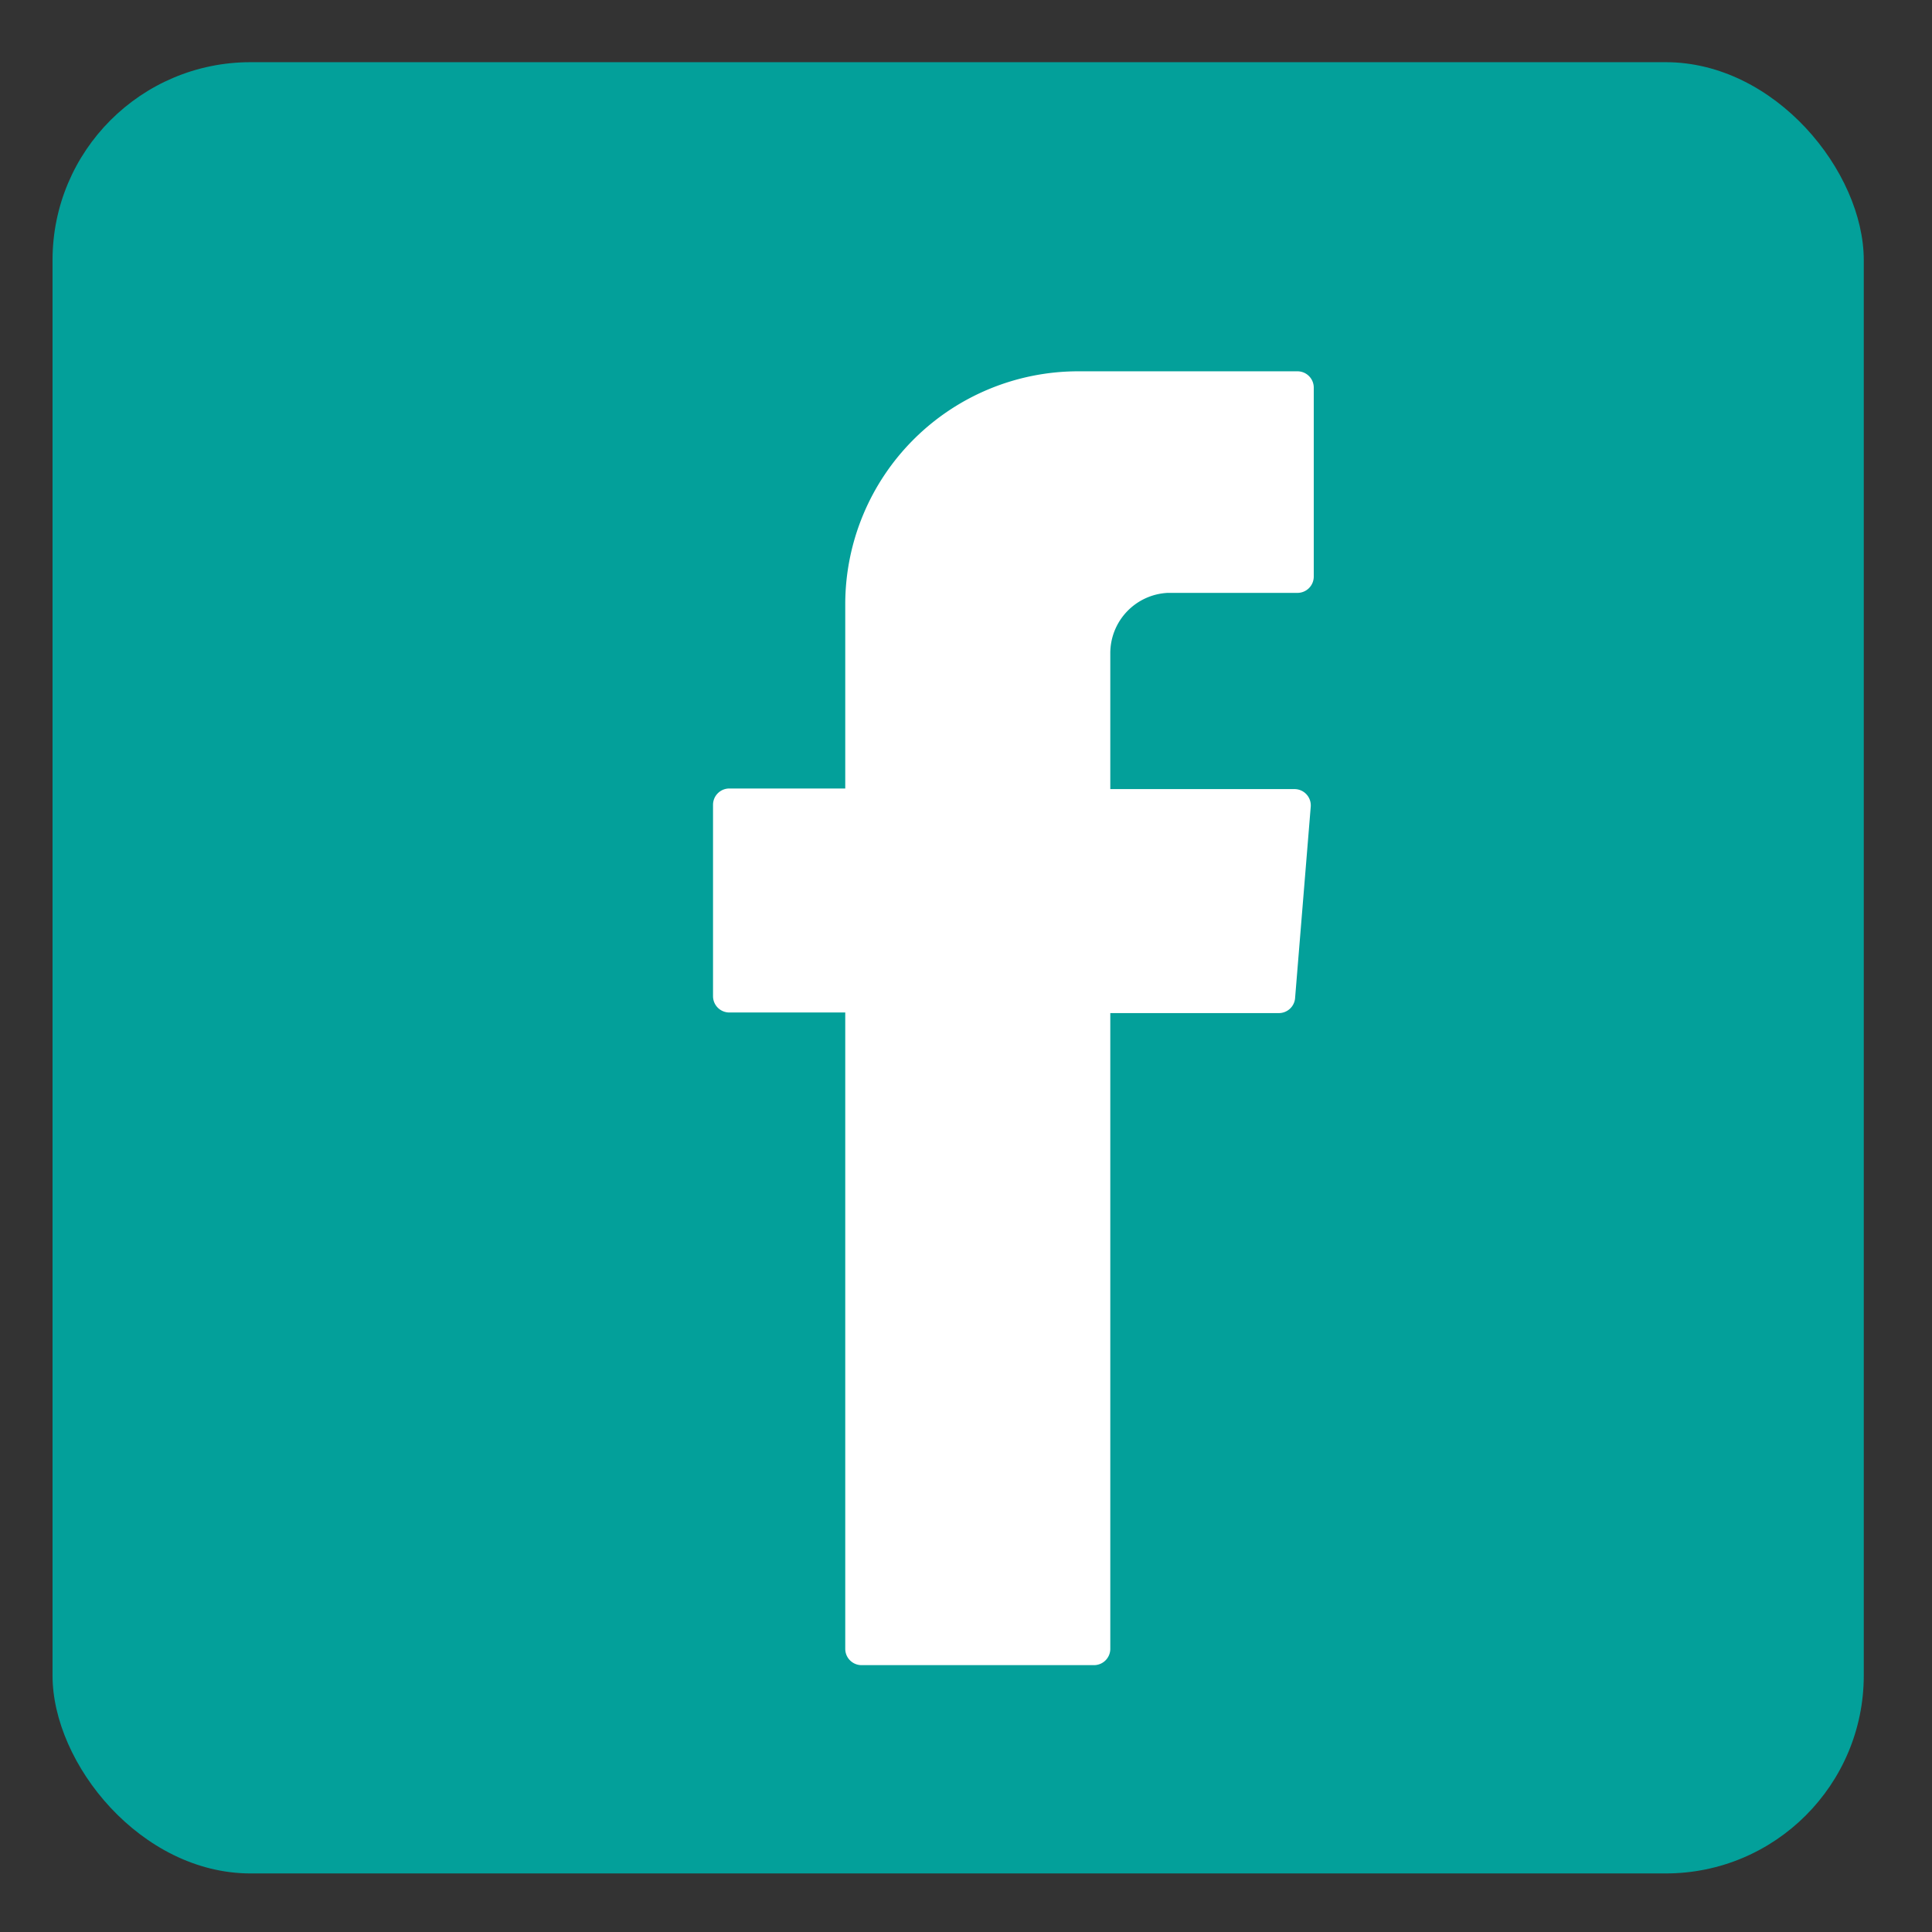 <svg xmlns="http://www.w3.org/2000/svg" xmlns:xlink="http://www.w3.org/1999/xlink" viewBox="0 0 32 32"><rect x="0" y="0" width="32" height="32" fill="#333333" stroke="none"/><defs><style>.eea39526-24a6-4a0d-8b34-fe9167a3347e{fill:none;}.b201fcb0-0dd5-4426-84a8-110b4eaef5e2{isolation:isolate;}.a3691e17-fa26-43bd-bd57-bdc2f8cfe3cb{opacity:0.3;mix-blend-mode:multiply;}.b3b729b4-a8cd-404a-8c76-f6f67f0a9c8e{clip-path:url(#adece6e5-120d-4349-9b71-825de09f8c66);}.fedc4bc2-1245-4408-81fa-0cf62210d87e{clip-path:url(#be649089-4380-4b07-ab32-5a53e540bd5b);}.f546dca1-cf9b-4dbb-a669-2cb74dae1f74{opacity:0.42;}.ff35b4d2-9228-410b-a74f-54ae051734a7{opacity:0.6;}.ff3409ee-9d74-446b-a6ce-b691d8c72cef{fill:#03a09a;}.f2d40b29-a1a1-4ab1-8f64-b3d8313b8063{fill:#fff;fill-rule:evenodd;}</style><clipPath id="adece6e5-120d-4349-9b71-825de09f8c66"><path class="eea39526-24a6-4a0d-8b34-fe9167a3347e" d="M252.45-1.5h0a166,166,0,0,0,166-165.95V-364H86.5v196.59A166,166,0,0,0,252.45-1.5Z"/></clipPath><clipPath id="be649089-4380-4b07-ab32-5a53e540bd5b"><path class="eea39526-24a6-4a0d-8b34-fe9167a3347e" d="M249.45-4.5h0a166,166,0,0,0,166-165.95V-367H83.5v196.59A166,166,0,0,0,249.45-4.5Z"/></clipPath></defs><g class="b201fcb0-0dd5-4426-84a8-110b4eaef5e2"><g id="acda3ee1-d972-4fd3-85e6-7e35b168823b" data-name="Capa 1"><g class="a3691e17-fa26-43bd-bd57-bdc2f8cfe3cb"><g class="b3b729b4-a8cd-404a-8c76-f6f67f0a9c8e"><path d="M44.55,34.39l.8,0c0-.28,0-.55,0-.82h0a15.23,15.23,0,0,0-.39-2.8h0c-.06-.28-.14-.55-.22-.82h0a16.05,16.05,0,0,0-1.2-3h0c-.18-.34-.37-.67-.57-1h0a15.91,15.91,0,0,0-13.5-7.5v.82A15.12,15.12,0,0,1,44.55,34.39Z"/><path d="M40.94,34.42h.82A12.32,12.32,0,0,0,29.45,22.11v.81A11.51,11.51,0,0,1,40.94,34.42Z"/><path d="M37.33,34.42h.82a8.71,8.71,0,0,0-8.7-8.71v.82A7.89,7.89,0,0,1,37.33,34.42Z"/><path d="M33.73,34.42h.81a5.1,5.1,0,0,0-5.09-5.1v.82A4.28,4.28,0,0,1,33.73,34.42Z"/><path d="M45.36,3.38a15.13,15.13,0,0,1,15.1,15.11h0v0l.81,0A15.94,15.94,0,0,0,41.75,3h0l-.83.22h0a16.21,16.21,0,0,0-3,1.19h0c-.34.18-.68.37-1,.57h0a16,16,0,0,0-5.12,5.12h0c-.2.33-.39.66-.57,1h0a15.39,15.39,0,0,0-1.2,3h0c-.08.27-.15.54-.22.82h0a15.23,15.23,0,0,0-.39,2.8h0c0,.25,0,.51,0,.76v.06l.8,0A15.13,15.13,0,0,1,45.36,3.38Z"/><path d="M29.45,18.49Z"/><polygon points="30.25 18.49 30.25 18.49 30.25 18.49 30.25 18.49 30.25 18.49"/><path d="M30.25,18.51v0h-.78C29.73,18.49,30,18.49,30.25,18.51Z"/><path d="M44.55,2.54l.8,0c0-.28,0-.55,0-.82h0A15.23,15.23,0,0,0,45-1.06h0c-.06-.28-.14-.55-.22-.82h0a16.05,16.05,0,0,0-1.2-3h0c-.18-.34-.37-.67-.57-1h0a15.91,15.91,0,0,0-13.5-7.5v.81A15.13,15.13,0,0,1,44.55,2.54Z"/><path d="M40.94,2.57h.82A12.32,12.32,0,0,0,29.45-9.74v.81A11.51,11.51,0,0,1,40.94,2.57Z"/><path d="M37.33,2.57h.82a8.71,8.71,0,0,0-8.7-8.71v.82A7.89,7.89,0,0,1,37.33,2.57Z"/><path d="M33.73,2.57h.81a5.1,5.1,0,0,0-5.09-5.1v.82A4.28,4.28,0,0,1,33.73,2.57Z"/><path d="M29.46,17.67h0v.76c0-.25,0-.51,0-.76Z"/><path d="M29.86,14.87c.07-.28.14-.55.22-.82h-.63v.82h.41Z"/><path d="M31.28,11.08c.18-.34.37-.67.57-1h0a7.86,7.86,0,0,1-2.39.37v.81a8.45,8.45,0,0,0,1.82-.19Z"/><path d="M34.54,2.57h-.81a4.28,4.28,0,0,1-4.28,4.28v.82A5.1,5.1,0,0,0,34.54,2.57Z"/><path d="M30.25,18.49h0v0h0l-.8,0h.8Z"/></g></g><g class="fedc4bc2-1245-4408-81fa-0cf62210d87e"><g class="f546dca1-cf9b-4dbb-a669-2cb74dae1f74"><g class="ff35b4d2-9228-410b-a74f-54ae051734a7"><path class="ff3409ee-9d74-446b-a6ce-b691d8c72cef" d="M42.36,32.24a15.12,15.12,0,0,1,15.1,15.1h0v0l.81,0A15.94,15.94,0,0,0,38.75,31.83h0l-.83.22h0a15.56,15.56,0,0,0-3,1.2h0c-.34.18-.68.37-1,.58h0a16,16,0,0,0-5.12,5.12h0c-.2.33-.39.66-.57,1h0a15.39,15.39,0,0,0-1.2,3h0c-.08.27-.15.54-.22.82h0a15.35,15.35,0,0,0-.39,2.8h0c0,.26,0,.51,0,.76v.06l.8,0A15.12,15.12,0,0,1,42.36,32.24Z"/><path class="ff3409ee-9d74-446b-a6ce-b691d8c72cef" d="M41.55,31.39l.8,0c0-.28,0-.55,0-.82h0a15.23,15.23,0,0,0-.39-2.8h0c-.06-.28-.14-.55-.22-.82h0a16.05,16.05,0,0,0-1.2-3h0c-.18-.34-.37-.67-.57-1h0a15.91,15.91,0,0,0-13.5-7.5v.82A15.12,15.12,0,0,1,41.55,31.39Z"/><path class="ff3409ee-9d74-446b-a6ce-b691d8c72cef" d="M37.94,31.42h.82A12.32,12.32,0,0,0,26.45,19.11v.81A11.51,11.51,0,0,1,37.94,31.42Z"/><path class="ff3409ee-9d74-446b-a6ce-b691d8c72cef" d="M34.33,31.42h.82a8.71,8.71,0,0,0-8.7-8.71v.82A7.89,7.89,0,0,1,34.33,31.42Z"/><path class="ff3409ee-9d74-446b-a6ce-b691d8c72cef" d="M30.73,31.42h.81a5.1,5.1,0,0,0-5.09-5.1v.82A4.28,4.28,0,0,1,30.73,31.42Z"/><path class="ff3409ee-9d74-446b-a6ce-b691d8c72cef" d="M31.54,31.42h-.81a4.28,4.28,0,0,1-4.28,4.28v.82A5.1,5.1,0,0,0,31.54,31.42Z"/><path class="ff3409ee-9d74-446b-a6ce-b691d8c72cef" d="M42.36.38a15.13,15.13,0,0,1,15.1,15.11h0v0l.81,0A15.94,15.94,0,0,0,38.75,0h0L37.92.2h0a16.21,16.21,0,0,0-3,1.19h0c-.34.18-.68.37-1,.57h0a16,16,0,0,0-5.12,5.12h0c-.2.33-.39.66-.57,1h0a15.39,15.39,0,0,0-1.2,3h0c-.08.27-.15.54-.22.82h0a15.23,15.23,0,0,0-.39,2.8h0c0,.25,0,.51,0,.76v.06l.8,0A15.13,15.13,0,0,1,42.36.38Z"/><path class="ff3409ee-9d74-446b-a6ce-b691d8c72cef" d="M26.45,15.49Z"/><polygon class="ff3409ee-9d74-446b-a6ce-b691d8c72cef" points="27.25 15.49 27.25 15.49 27.25 15.49 27.25 15.49 27.25 15.49"/><path class="ff3409ee-9d74-446b-a6ce-b691d8c72cef" d="M42.36,4a11.51,11.51,0,0,1,11.49,11.5h.82a12.32,12.32,0,0,0-24.63,0h.82A11.51,11.51,0,0,1,42.36,4Z"/><path class="ff3409ee-9d74-446b-a6ce-b691d8c72cef" d="M27.25,15.51v0h-.78C26.73,15.49,27,15.49,27.25,15.51Z"/><path class="ff3409ee-9d74-446b-a6ce-b691d8c72cef" d="M30.86,15.49H30c0,.14,0,.27,0,.41l.83.22c0-.21,0-.42,0-.63Z"/><path class="ff3409ee-9d74-446b-a6ce-b691d8c72cef" d="M26.46,14.67h0v.76c0-.25,0-.51,0-.76Z"/><path class="ff3409ee-9d74-446b-a6ce-b691d8c72cef" d="M26.86,11.87c.07-.28.14-.55.22-.82h-.63v.82h.41Z"/><path class="ff3409ee-9d74-446b-a6ce-b691d8c72cef" d="M28.28,8.08c.18-.34.37-.67.57-1h0a7.86,7.86,0,0,1-2.39.37v.81a8.45,8.45,0,0,0,1.82-.19Z"/><path class="ff3409ee-9d74-446b-a6ce-b691d8c72cef" d="M31.54-.43h-.81a4.28,4.28,0,0,1-4.28,4.28v.82A5.1,5.1,0,0,0,31.54-.43Z"/><path class="ff3409ee-9d74-446b-a6ce-b691d8c72cef" d="M27.25,15.49h0v0h0l-.8,0h.8Z"/></g></g></g><rect class="ff3409ee-9d74-446b-a6ce-b691d8c72cef" x="0.87" y="1.03" width="30" height="30" rx="3.28"/><path class="f2d40b29-a1a1-4ab1-8f64-b3d8313b8063" d="M14,17V27.31a.27.27,0,0,0,.27.27h3.85a.27.27,0,0,0,.27-.27V16.78h2.79a.27.27,0,0,0,.27-.24l.26-3.18a.27.27,0,0,0-.26-.29H18.39V10.82a1,1,0,0,1,.95-1h2.15a.27.27,0,0,0,.27-.27V6.42a.27.27,0,0,0-.27-.27H17.86A3.86,3.86,0,0,0,14,10v3.06H12.08a.27.27,0,0,0-.27.27v3.17a.27.27,0,0,0,.27.27H14Z"/></g></g></svg>